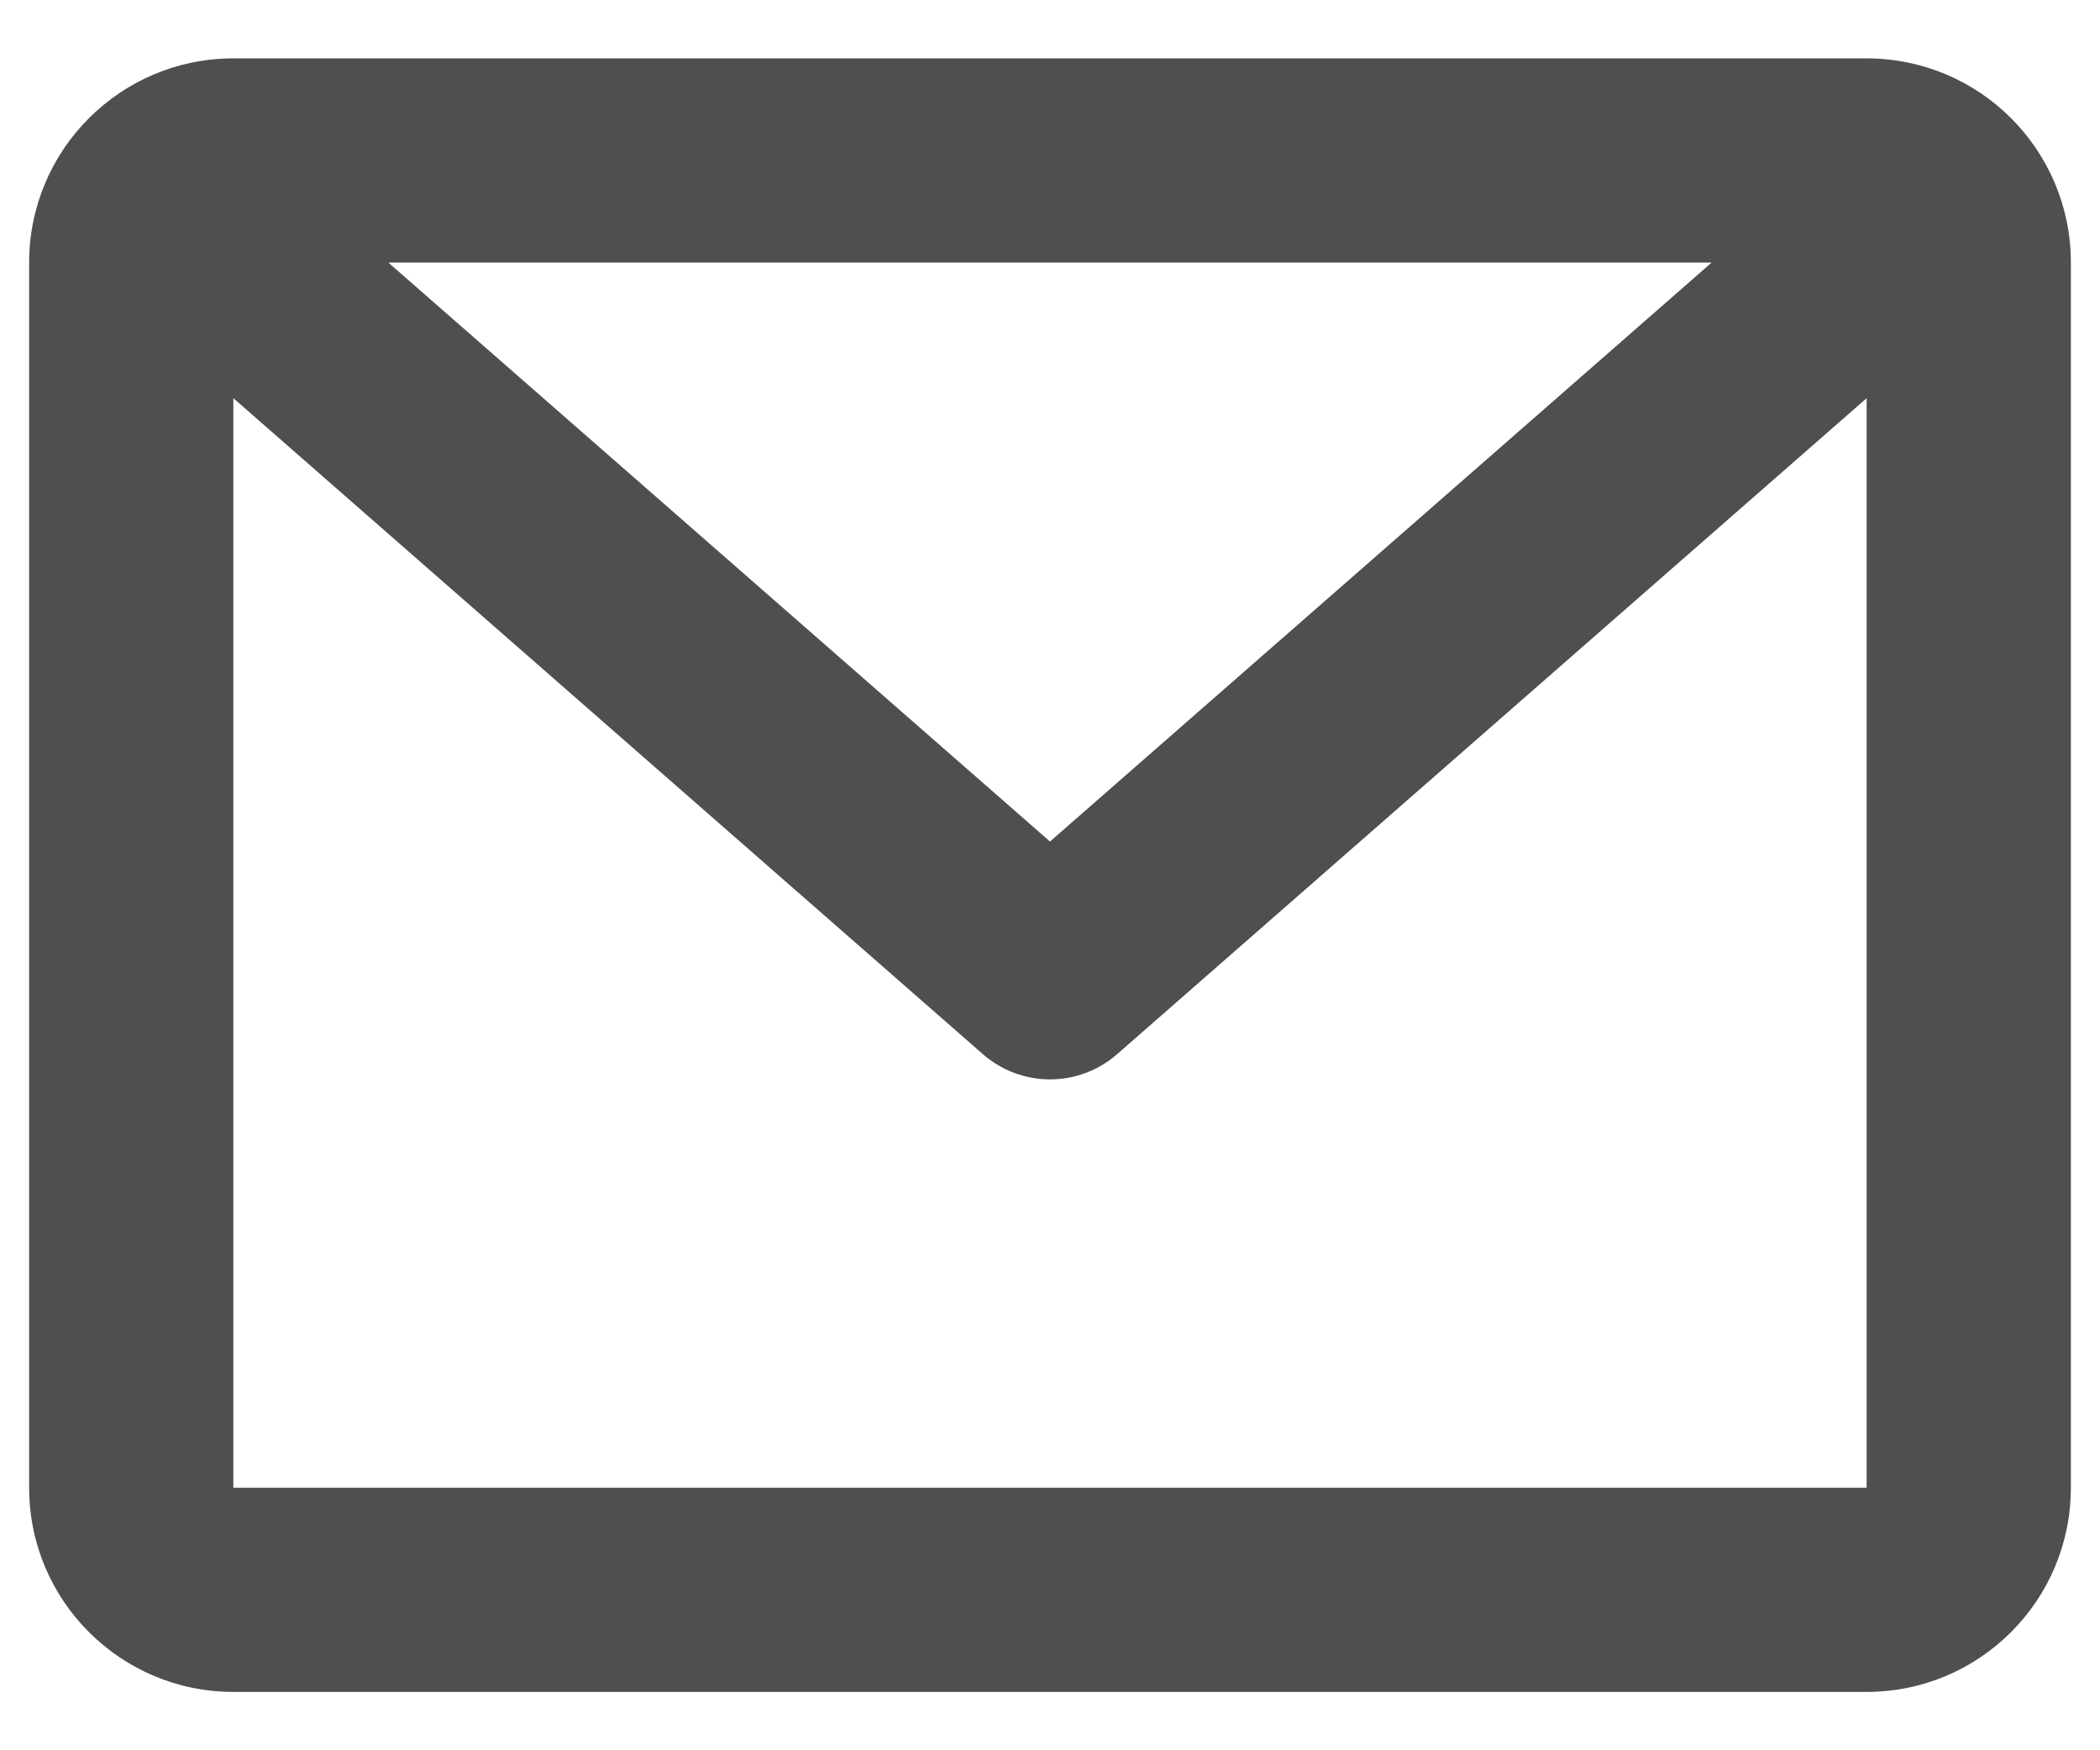 <svg width="24" height="20" viewBox="0 0 24 20" fill="none" xmlns="http://www.w3.org/2000/svg">
<path d="M0.333 3C0.333 1.711 1.378 0.667 2.667 0.667H21.333C22.622 0.667 23.667 1.711 23.667 3V17C23.667 18.289 22.622 19.333 21.333 19.333H2.667C1.378 19.333 0.333 18.289 0.333 17V3ZM4.438 3L12 9.616L19.562 3H4.438ZM21.333 4.55L12.768 12.045C12.328 12.43 11.672 12.43 11.232 12.045L2.667 4.55V17H21.333V4.55Z" fill="#4F4F4F"/>
</svg>
